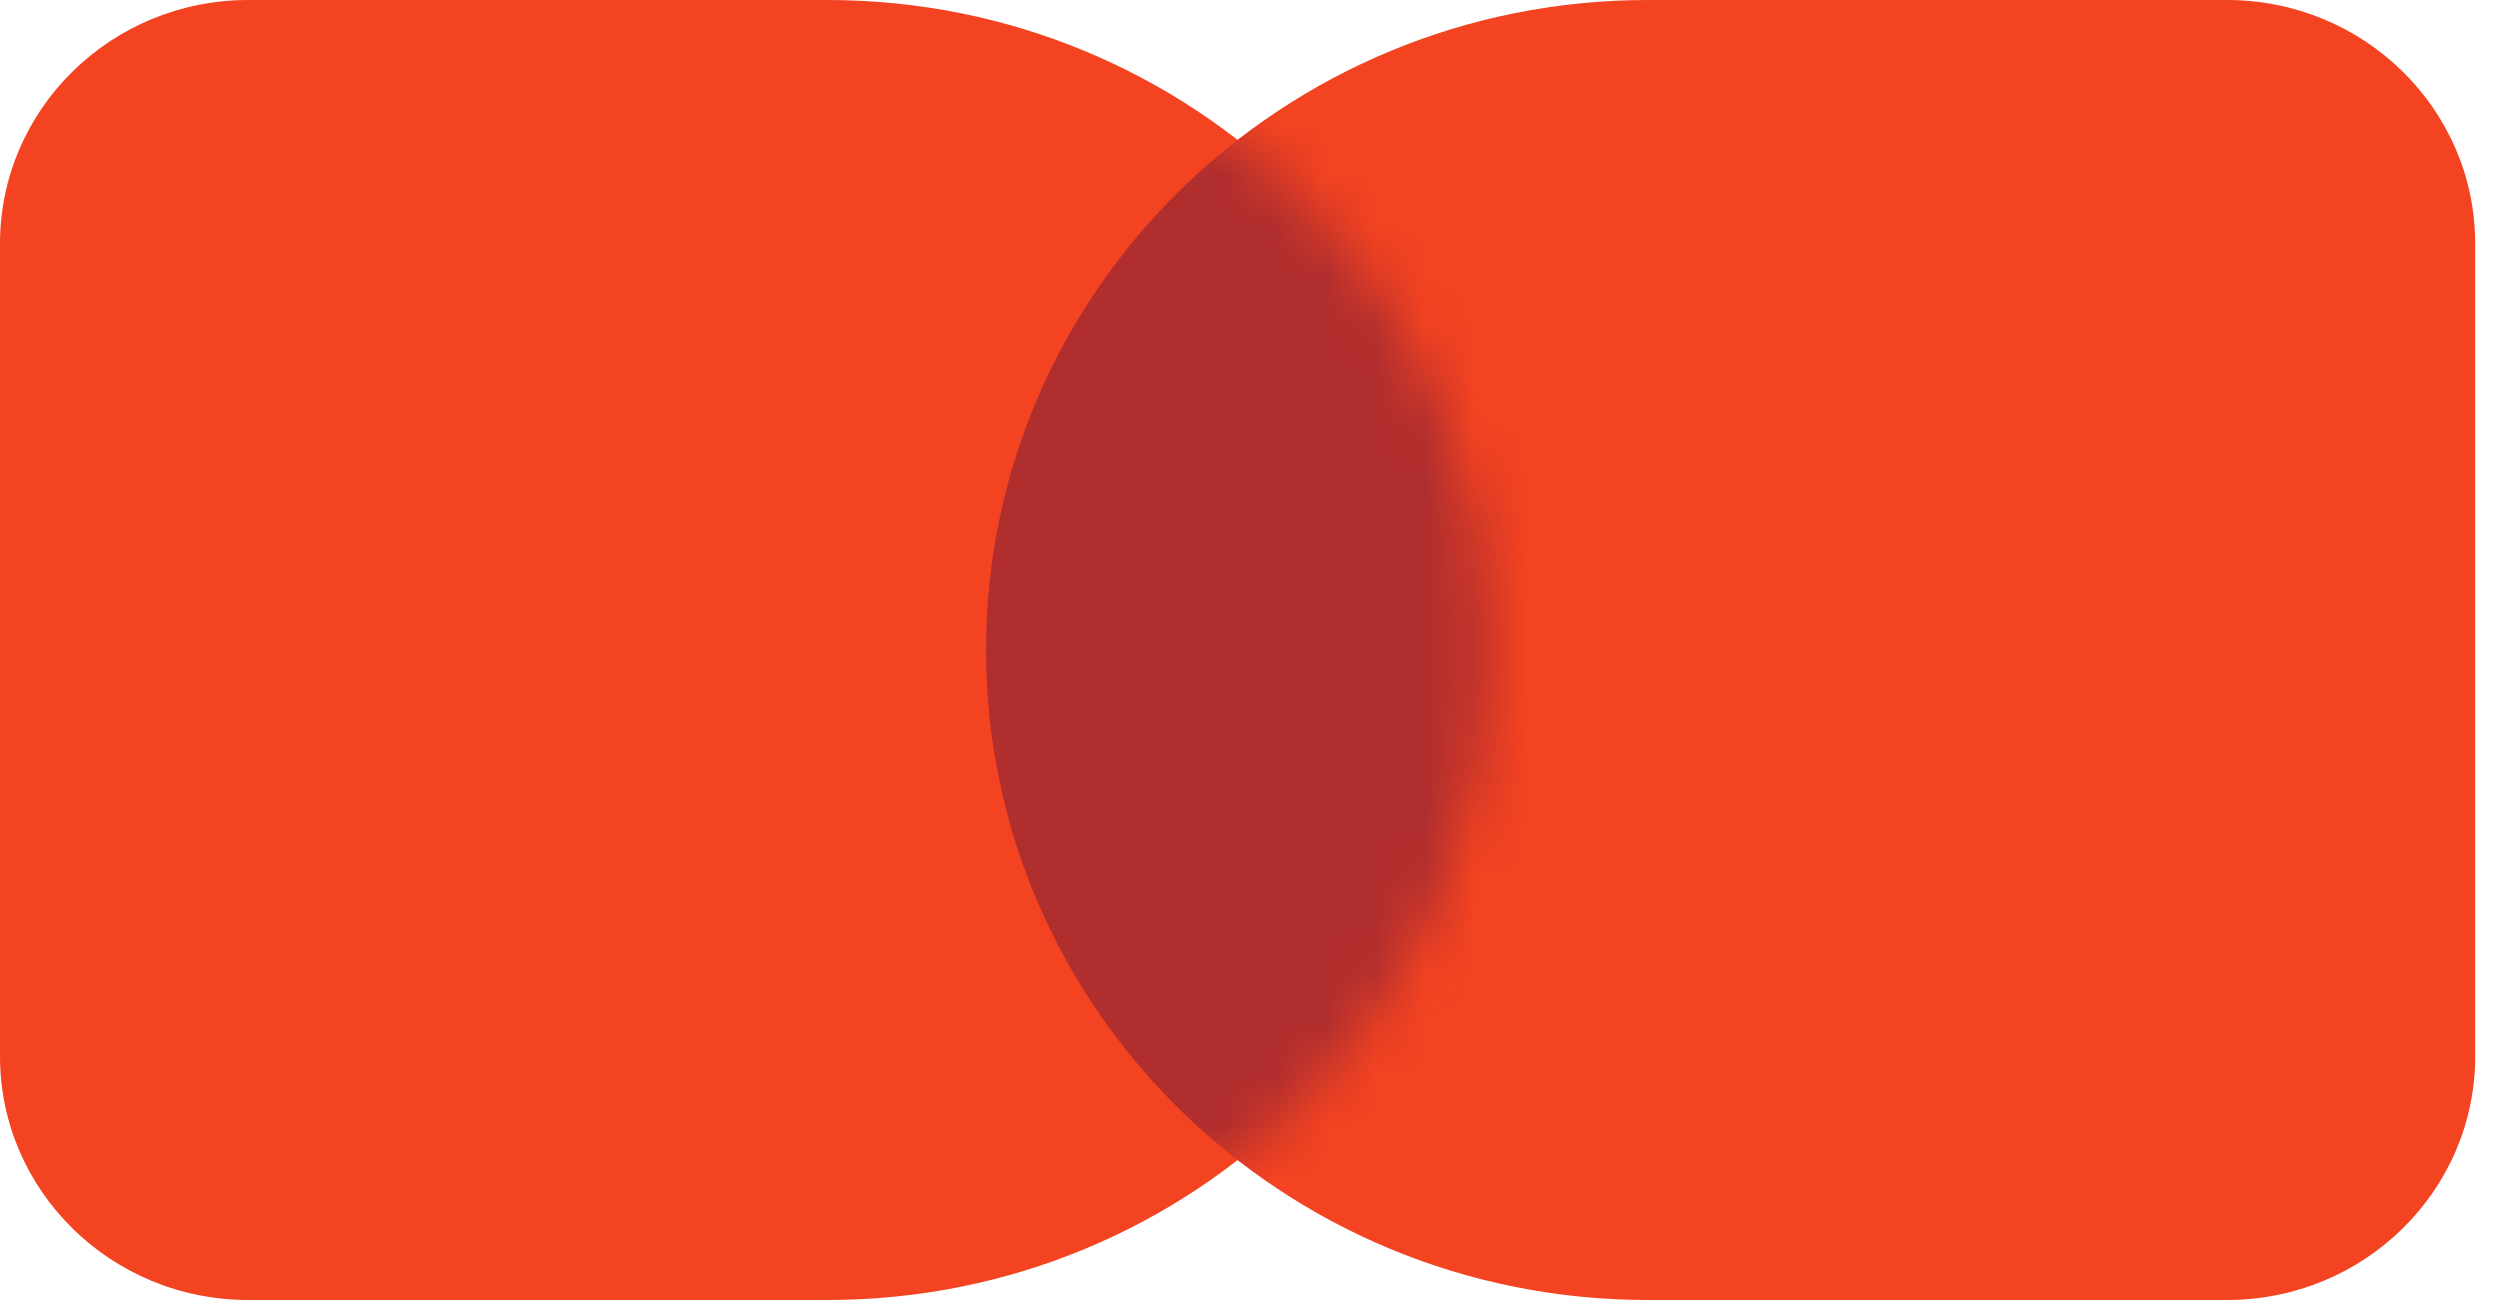 
<svg width="50" height="26" viewBox="0 0 50 26" fill="none" xmlns="http://www.w3.org/2000/svg">
<path fill-rule="evenodd" clip-rule="evenodd" d="M4.964 0C2.222 0 0 2.183 0 4.875V21.125C0 23.817 2.222 26 4.964 26H16.546C23.857 26 29.783 20.18 29.783 13C29.783 5.82 23.857 0 16.546 0H4.964Z" fill="#F34321"/>
<path fill-rule="evenodd" clip-rule="evenodd" d="M44.54 0C47.282 0 49.504 2.183 49.504 4.875V21.125C49.504 23.817 47.282 26 44.54 26H32.958C25.647 26 19.721 20.18 19.721 13C19.721 5.82 25.647 0 32.958 0H44.54Z" fill="#F34321"/>
<mask id="mask0_944_1743" style="mask-type:alpha" maskUnits="userSpaceOnUse" x="0" y="0" width="30" height="26">
<path fill-rule="evenodd" clip-rule="evenodd" d="M4.964 0C2.222 0 0 2.183 0 4.875V21.125C0 23.817 2.222 26 4.964 26H16.546C23.857 26 29.783 20.18 29.783 13C29.783 5.82 23.857 0 16.546 0H4.964Z" fill="#5EC9C9"/>
</mask>
<g mask="url(#mask0_944_1743)">
<path fill-rule="evenodd" clip-rule="evenodd" d="M44.54 0C47.282 0 49.504 2.183 49.504 4.875V21.125C49.504 23.817 47.282 26 44.54 26H32.958C25.647 26 19.721 20.18 19.721 13C19.721 5.82 25.647 0 32.958 0H44.54Z" fill="#B02E2E"/>
</g>
</svg>
